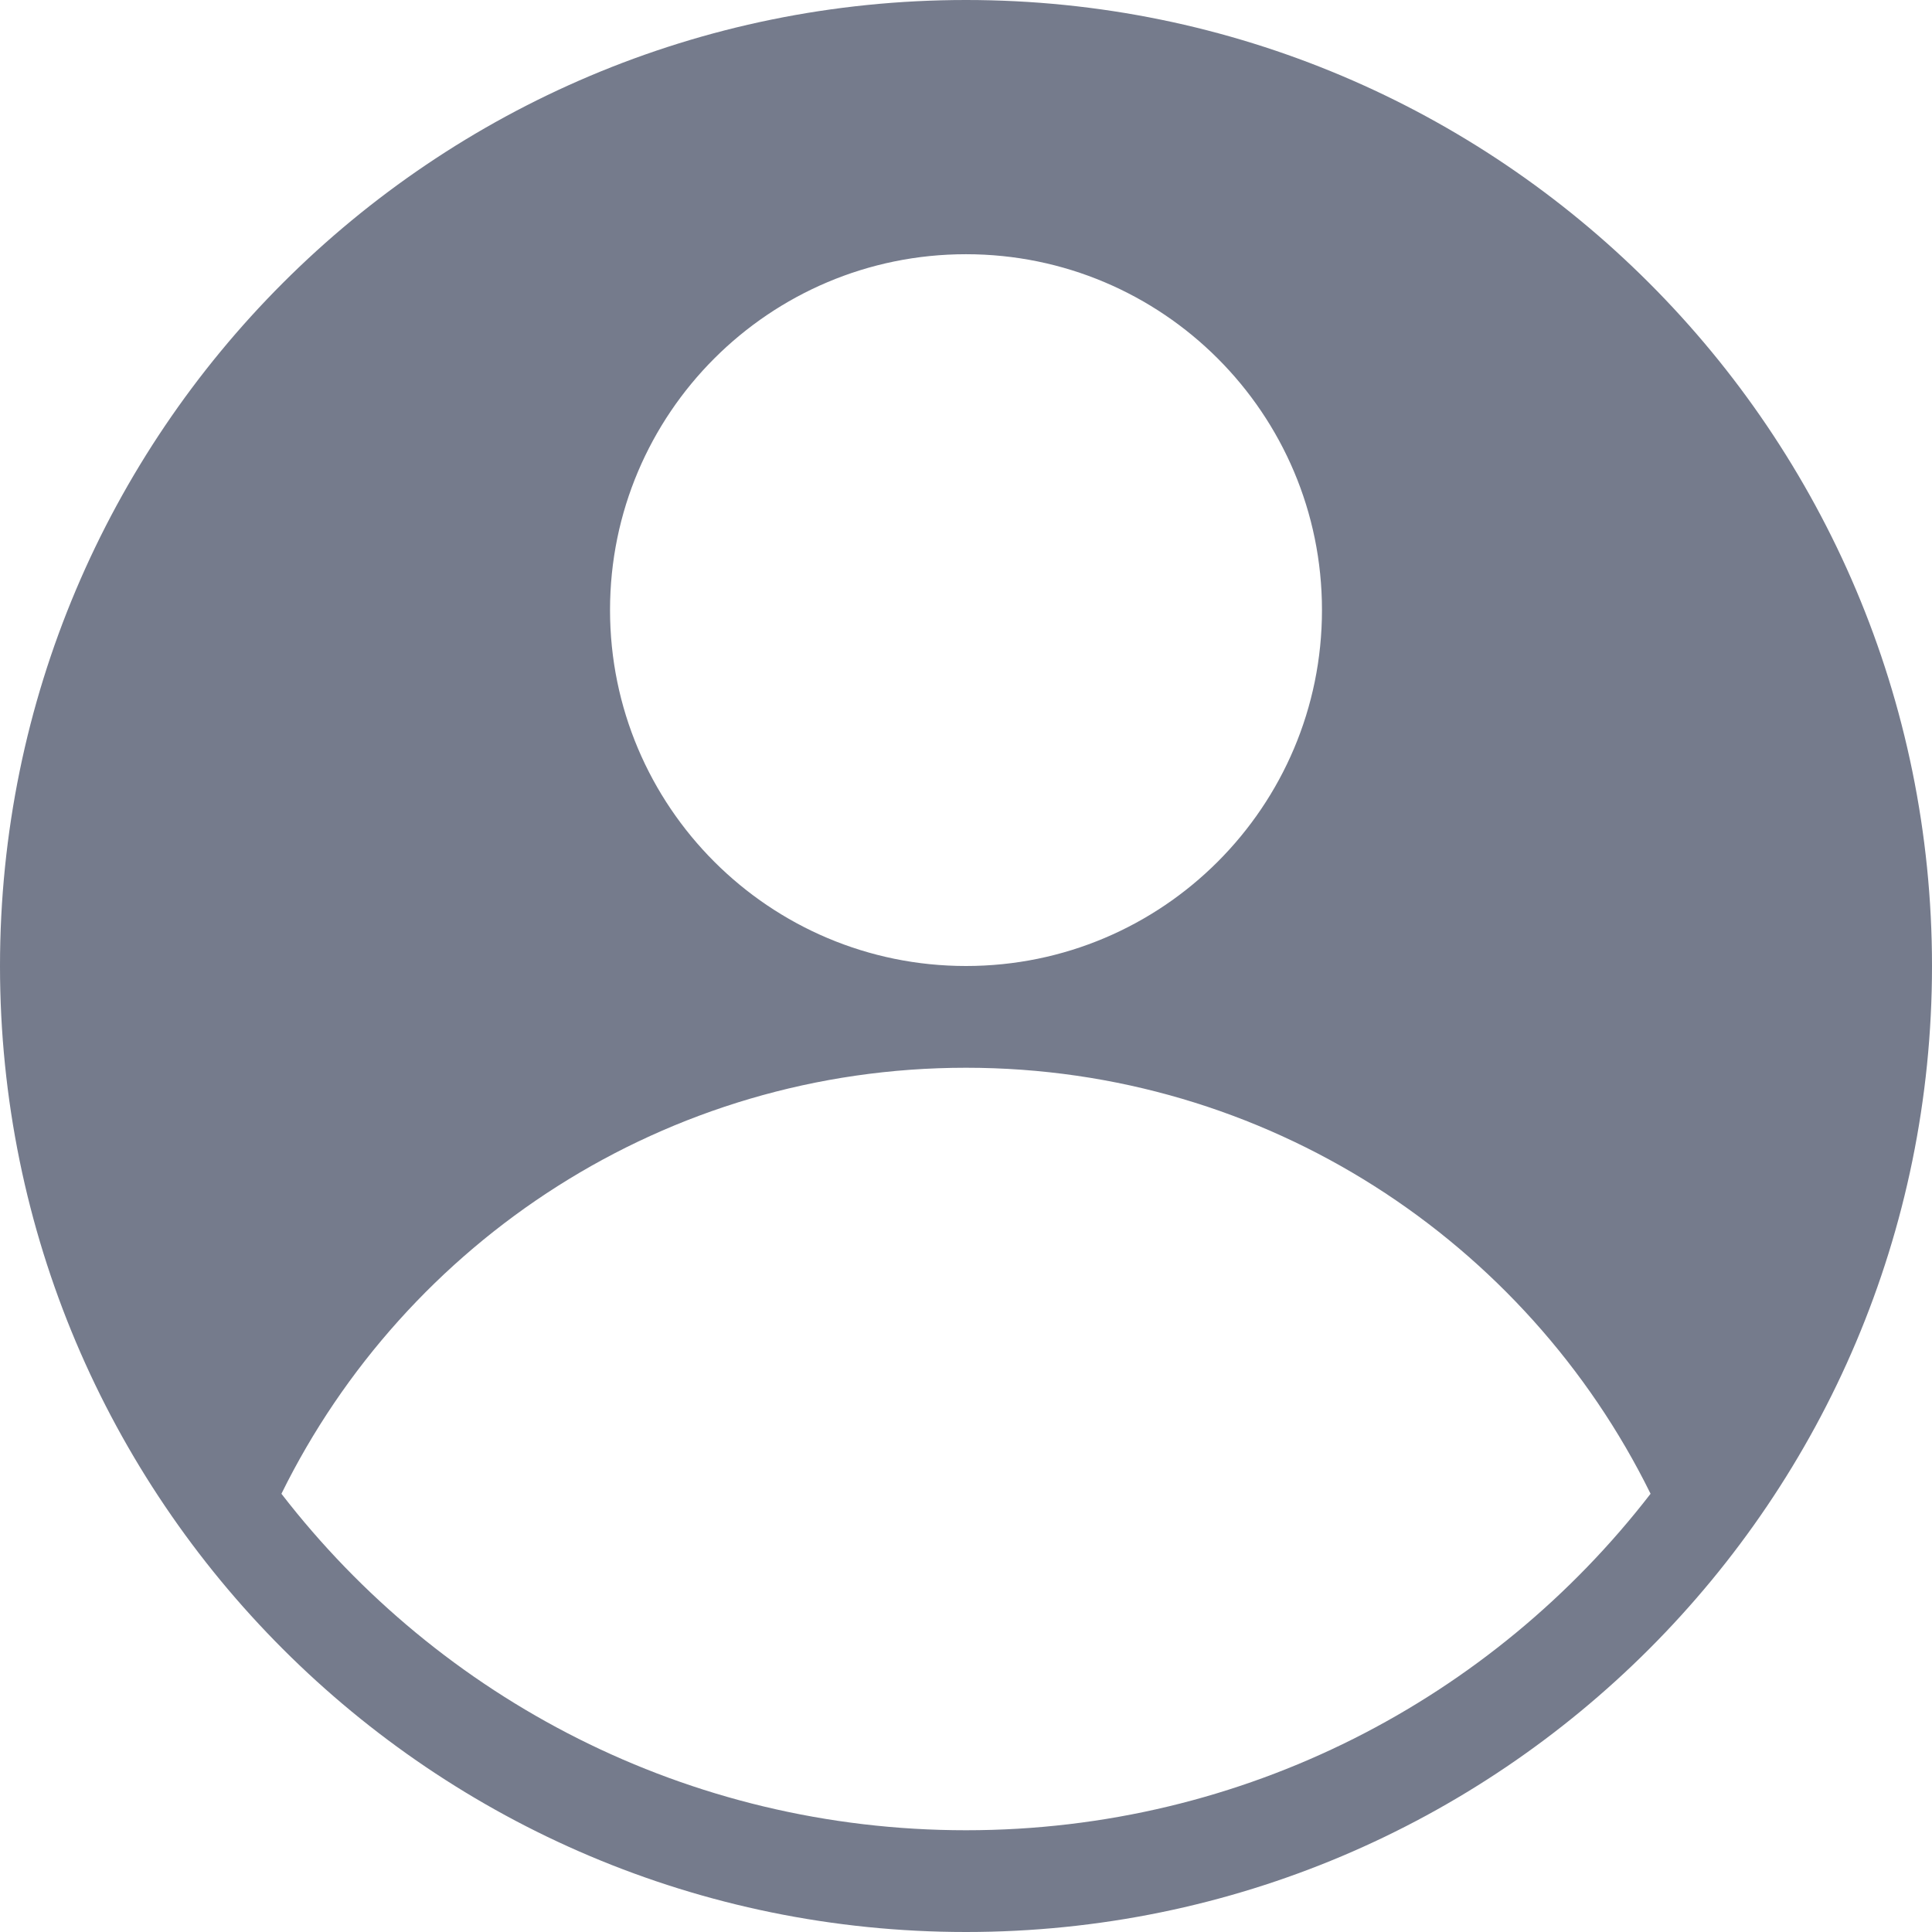 <svg width="12" height="12" viewBox="0 0 12 12" fill="none" xmlns="http://www.w3.org/2000/svg">
<path fill-rule="evenodd" clip-rule="evenodd" d="M6 12C9.314 12 12 9.314 12 6C12 2.686 9.314 0 6 0C2.686 0 0 2.686 0 6C0 9.314 2.686 12 6 12ZM8.211 3.789C8.211 5.01 7.221 6 6 6C4.779 6 3.789 5.01 3.789 3.789C3.789 2.569 4.779 1.579 6 1.579C7.221 1.579 8.211 2.569 8.211 3.789ZM6 6.632C4.134 6.632 2.52 7.71 1.748 9.278C2.73 10.55 4.269 11.368 6 11.368C7.731 11.368 9.27 10.55 10.252 9.278C9.48 7.71 7.866 6.632 6 6.632Z" fill="#757B8C"/>
</svg>
